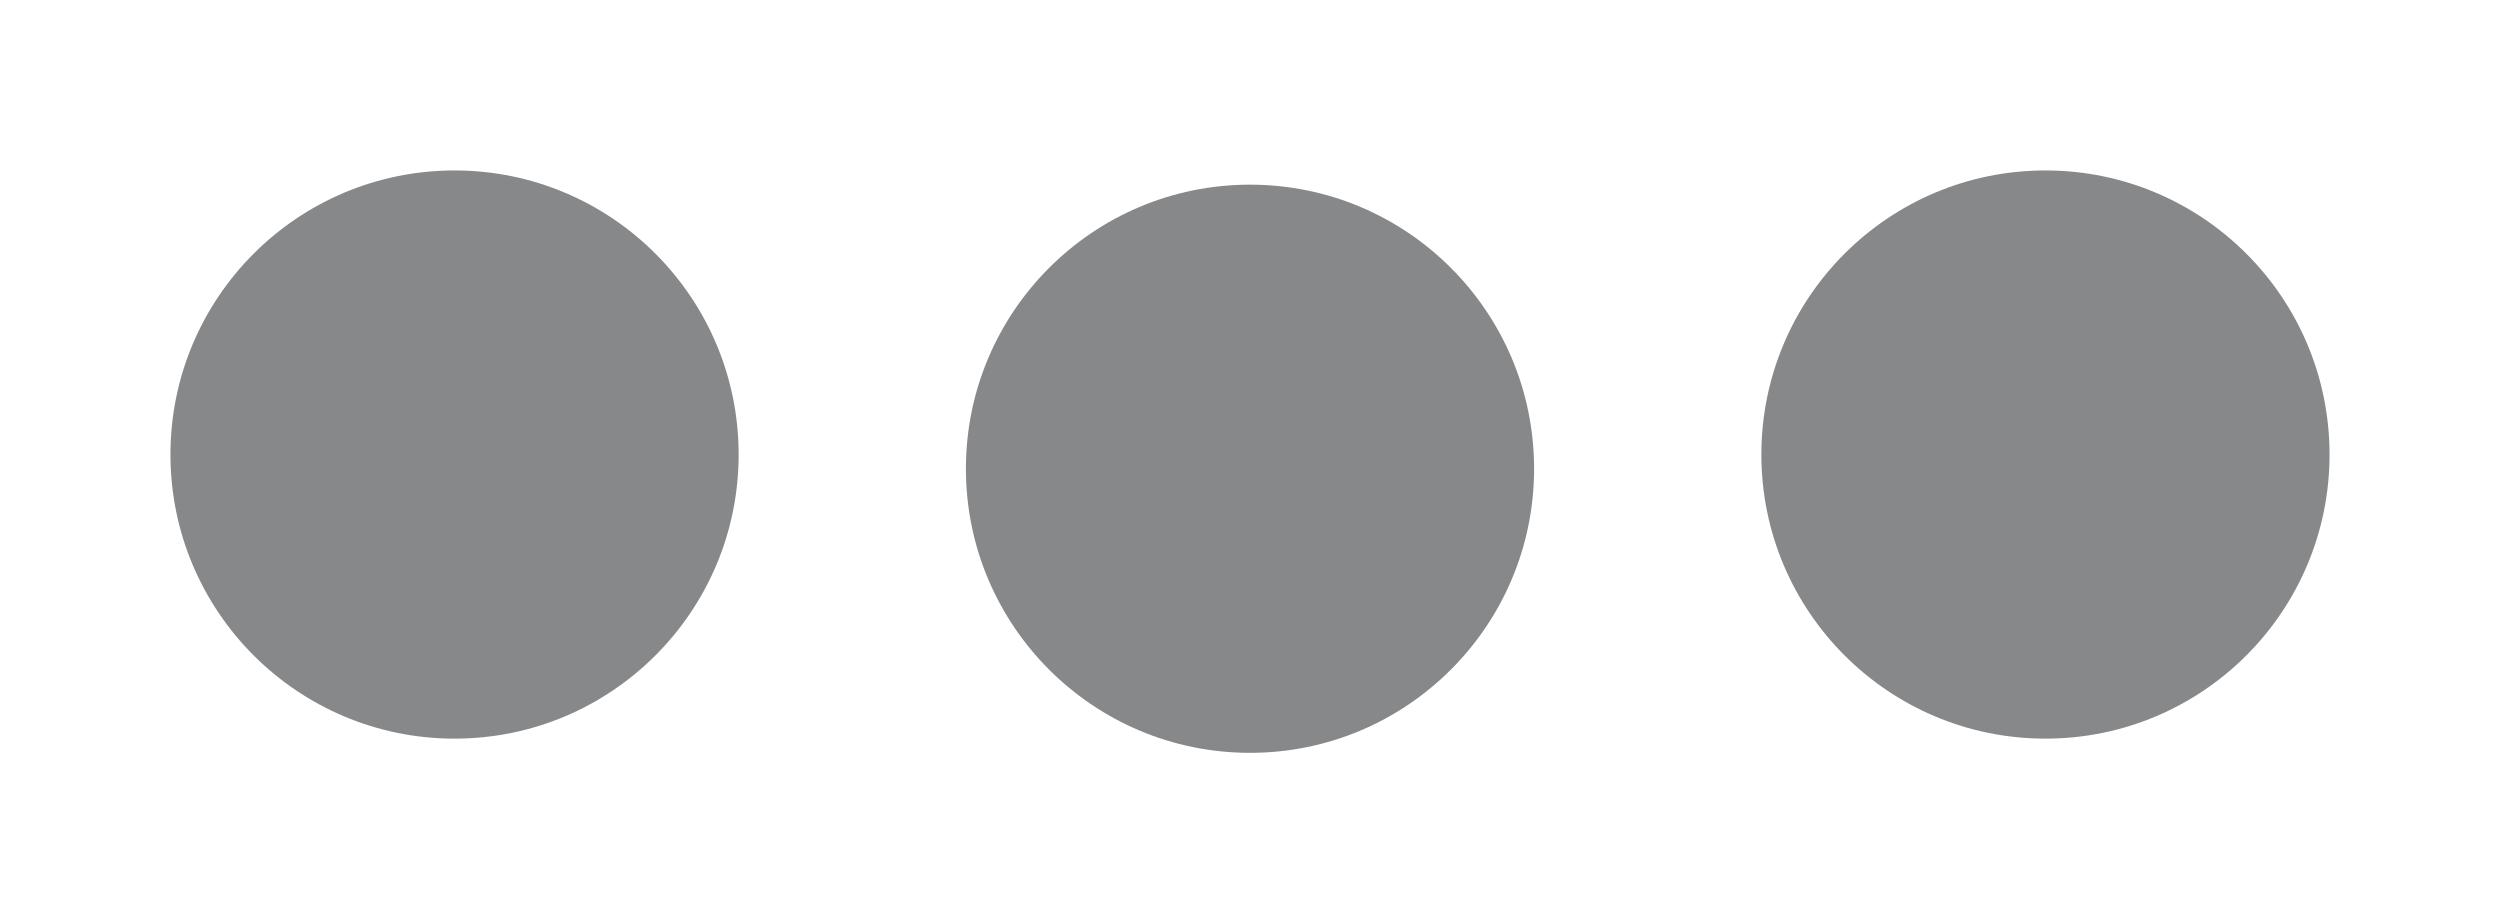 <?xml version="1.0" encoding="utf-8"?>
<!-- Generator: Adobe Illustrator 22.0.1, SVG Export Plug-In . SVG Version: 6.00 Build 0)  -->
<svg version="1.1" id="Ebene_1" xmlns="http://www.w3.org/2000/svg" xmlns:xlink="http://www.w3.org/1999/xlink" x="0px" y="0px"
	 viewBox="0 0 22 8" enable-background="new 0 0 22 8" xml:space="preserve">
<circle fill="#87888A" cx="11" cy="4.125" r="2.5"/>
<circle fill="#87888A" cx="4" cy="4" r="2.5"/>
<circle fill="#87888A" cx="18" cy="4" r="2.5"/>
<g>
</g>
<g>
</g>
<g>
</g>
<g>
</g>
<g>
</g>
<g>
</g>
</svg>
